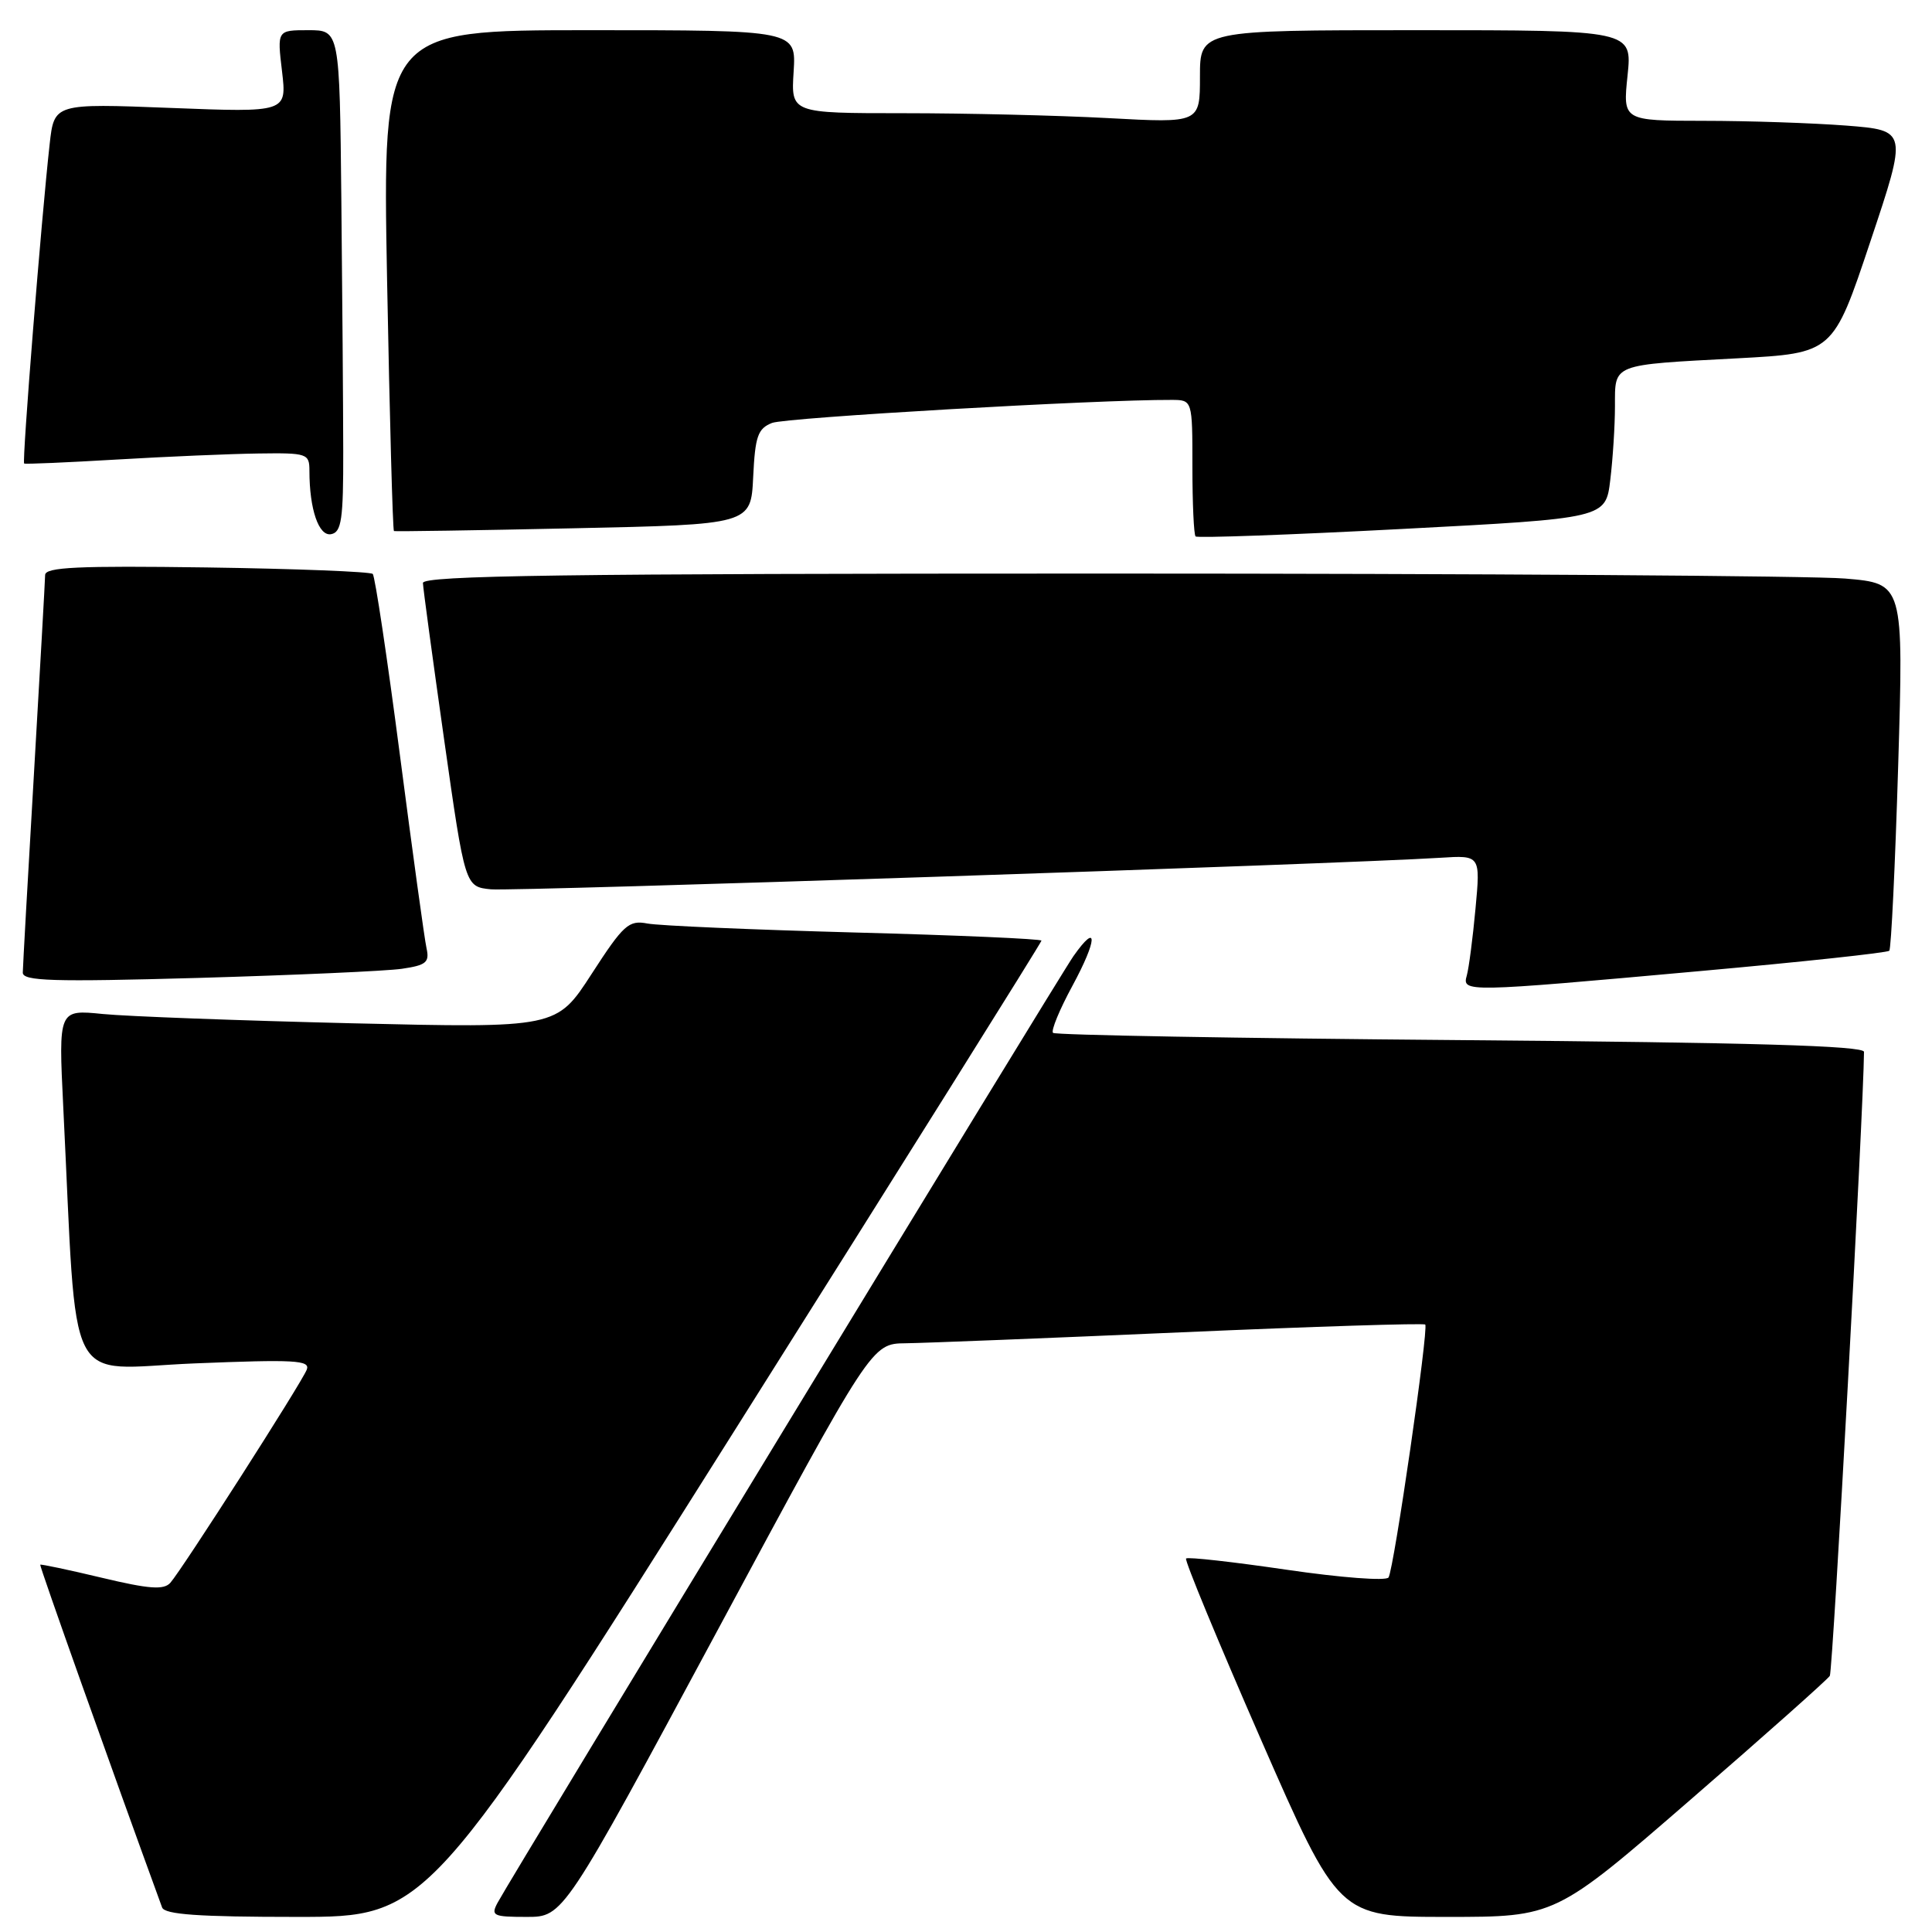 <?xml version="1.0" encoding="UTF-8" standalone="no"?>
<!DOCTYPE svg PUBLIC "-//W3C//DTD SVG 1.1//EN" "http://www.w3.org/Graphics/SVG/1.1/DTD/svg11.dtd" >
<svg xmlns="http://www.w3.org/2000/svg" xmlns:xlink="http://www.w3.org/1999/xlink" version="1.1" viewBox="0 0 256 256">
 <g >
 <path fill="currentColor"
d=" M 97.35 189.53 C 119.71 154.07 138.00 124.87 138.00 124.64 C 138.00 124.41 126.86 123.92 113.25 123.56 C 99.64 123.19 87.27 122.66 85.78 122.37 C 83.31 121.90 82.62 122.52 78.40 129.04 C 73.75 136.23 73.75 136.23 46.63 135.59 C 31.71 135.23 16.86 134.68 13.62 134.36 C 7.75 133.77 7.75 133.77 8.38 146.64 C 10.29 185.14 8.38 181.38 25.72 180.66 C 39.04 180.12 41.13 180.23 40.65 181.48 C 39.98 183.22 24.14 207.96 22.57 209.73 C 21.70 210.70 19.77 210.56 13.49 209.06 C 9.10 208.01 5.43 207.24 5.33 207.33 C 5.20 207.46 14.72 234.23 21.48 252.75 C 21.82 253.68 26.32 254.00 39.32 254.00 C 56.71 254.00 56.71 254.00 97.35 189.53 Z  M 95.08 216.02 C 115.50 178.04 115.50 178.04 120.00 177.99 C 122.47 177.96 138.89 177.31 156.49 176.54 C 174.08 175.77 188.64 175.31 188.85 175.51 C 189.33 175.99 184.71 207.86 183.99 209.02 C 183.69 209.51 177.67 209.05 170.50 208.00 C 163.39 206.96 157.38 206.28 157.16 206.51 C 156.94 206.73 161.40 217.50 167.06 230.45 C 177.37 254.00 177.37 254.00 191.73 254.00 C 206.09 254.00 206.09 254.00 224.00 238.47 C 233.86 229.93 242.16 222.54 242.46 222.06 C 242.86 221.42 246.93 147.13 246.99 139.38 C 247.00 138.57 232.08 138.14 193.52 137.82 C 164.11 137.58 139.81 137.15 139.53 136.86 C 139.24 136.57 140.40 133.76 142.11 130.61 C 145.43 124.48 145.51 122.05 142.24 126.69 C 140.28 129.47 67.90 248.46 65.94 252.11 C 65.01 253.84 65.33 254.00 69.79 254.00 C 74.65 254.00 74.65 254.00 95.08 216.02 Z  M 225.19 128.68 C 238.77 127.46 250.09 126.24 250.34 125.98 C 250.59 125.71 251.12 114.66 251.52 101.41 C 252.24 77.31 252.24 77.31 244.47 76.66 C 240.20 76.30 196.04 76.00 146.35 76.00 C 74.71 76.00 56.01 76.26 56.04 77.25 C 56.06 77.94 57.33 87.28 58.85 98.00 C 61.62 117.50 61.62 117.50 65.06 117.84 C 68.12 118.13 177.48 114.50 190.84 113.66 C 196.17 113.32 196.17 113.32 195.51 120.41 C 195.15 124.31 194.63 128.29 194.36 129.25 C 193.72 131.50 194.08 131.49 225.19 128.68 Z  M 53.25 128.37 C 56.46 127.90 56.93 127.52 56.52 125.66 C 56.25 124.47 54.67 112.95 52.99 100.05 C 51.31 87.15 49.69 76.35 49.39 76.05 C 49.08 75.75 39.20 75.36 27.42 75.19 C 10.32 74.95 6.00 75.15 5.98 76.19 C 5.97 76.91 5.30 88.75 4.50 102.50 C 3.69 116.25 3.03 128.12 3.02 128.87 C 3.00 130.00 6.93 130.12 26.25 129.58 C 39.04 129.21 51.19 128.67 53.25 128.37 Z  M 213.37 63.59 C 213.71 60.79 213.99 56.39 213.99 53.82 C 214.00 48.15 213.44 48.37 230.20 47.48 C 242.89 46.80 242.89 46.80 247.82 32.04 C 252.76 17.28 252.76 17.28 244.63 16.64 C 240.16 16.30 231.67 16.01 225.77 16.01 C 215.03 16.00 215.03 16.00 215.66 10.00 C 216.28 4.00 216.28 4.00 187.64 4.00 C 159.00 4.00 159.00 4.00 159.00 10.15 C 159.00 16.31 159.00 16.31 146.84 15.65 C 140.16 15.29 127.97 15.00 119.75 15.00 C 104.81 15.00 104.81 15.00 105.16 9.50 C 105.50 4.00 105.50 4.00 78.09 4.00 C 50.68 4.00 50.68 4.00 51.29 37.12 C 51.63 55.33 52.04 70.30 52.20 70.37 C 52.37 70.44 63.07 70.28 76.00 70.00 C 99.50 69.50 99.50 69.50 99.80 63.21 C 100.06 57.80 100.41 56.79 102.30 56.04 C 104.10 55.33 145.43 52.94 155.25 52.99 C 158.00 53.00 158.00 53.00 158.00 61.83 C 158.00 66.69 158.19 70.85 158.42 71.08 C 158.64 71.31 170.96 70.87 185.79 70.09 C 212.76 68.68 212.76 68.68 213.37 63.59 Z  M 45.48 59.74 C 45.47 53.83 45.36 38.88 45.23 26.50 C 45.00 4.00 45.00 4.00 40.86 4.00 C 36.72 4.00 36.72 4.00 37.37 9.45 C 38.01 14.90 38.01 14.90 22.59 14.30 C 7.18 13.70 7.18 13.70 6.58 19.10 C 5.48 28.94 2.90 61.24 3.20 61.42 C 3.37 61.52 8.90 61.28 15.50 60.89 C 22.10 60.50 30.54 60.14 34.25 60.09 C 40.71 60.00 41.00 60.10 41.00 62.38 C 41.00 67.49 42.24 71.10 43.88 70.78 C 45.25 70.52 45.50 68.84 45.48 59.74 Z "/>
</g>
</svg>
